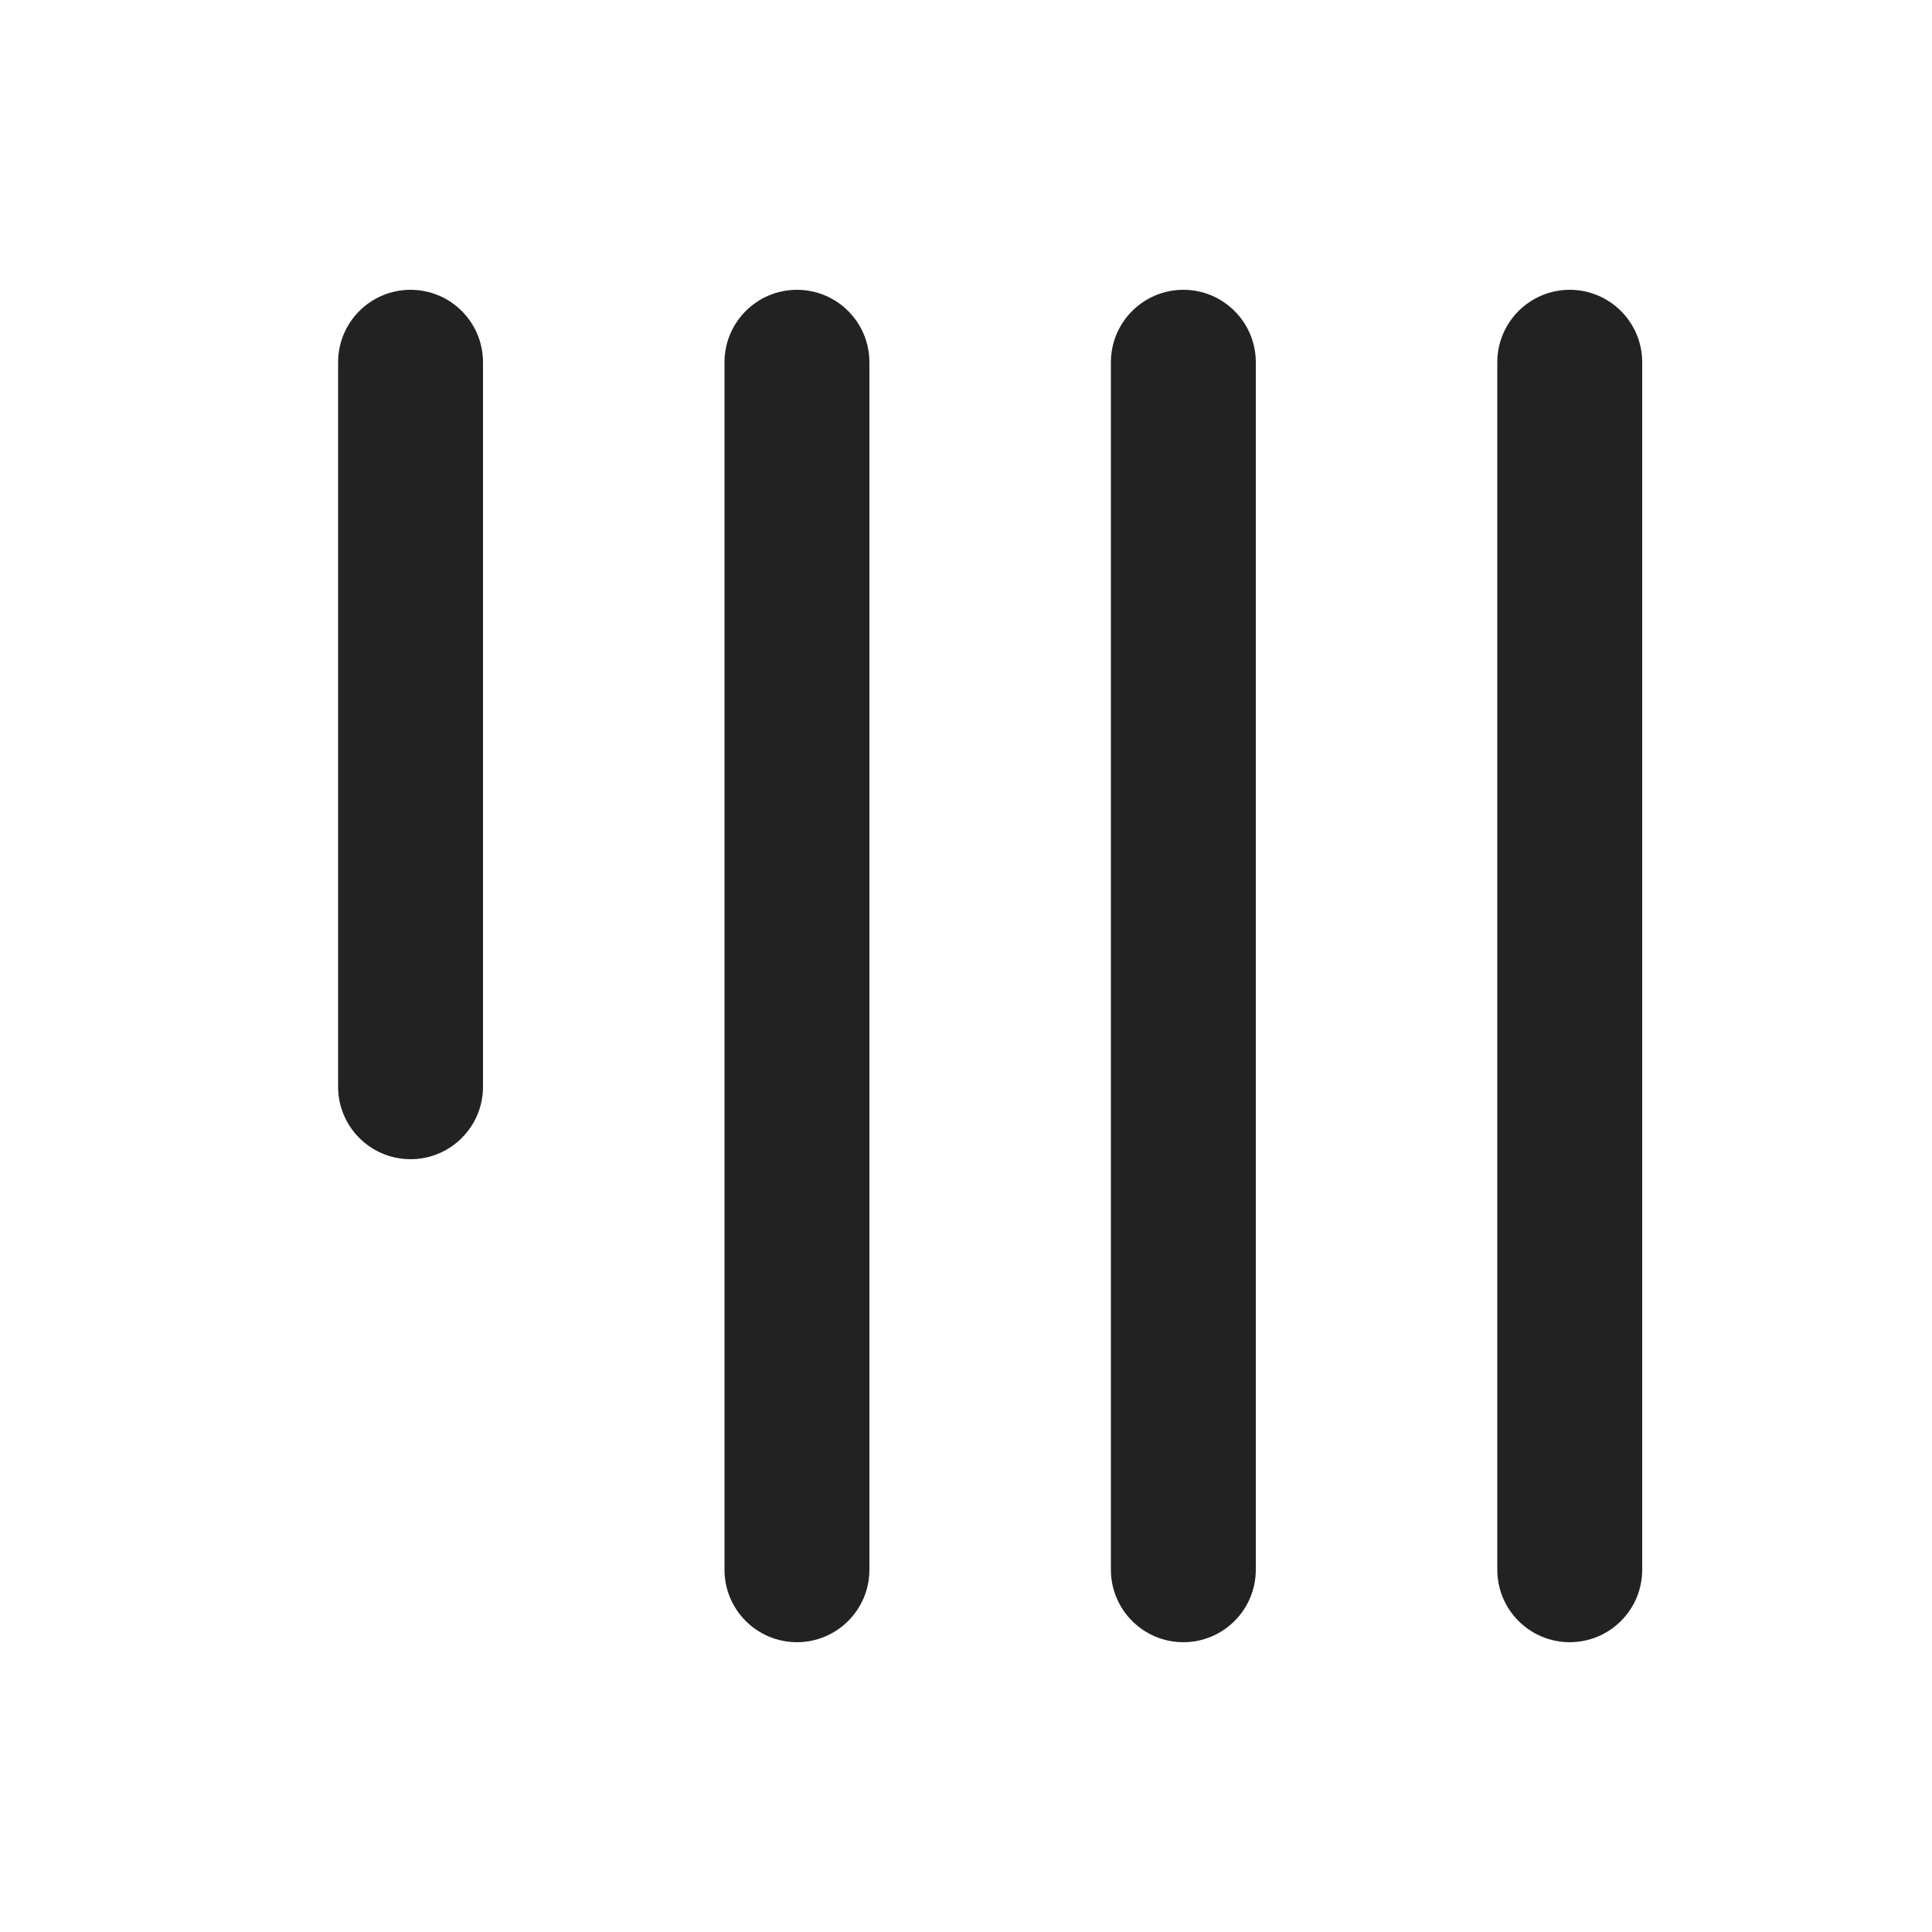 <?xml version="1.0" encoding="UTF-8"?>
<svg xmlns="http://www.w3.org/2000/svg" width="20" height="20" viewBox="0 0 20 20">
  <path d="M15.5,16.25V3.75c0-.414.336-.75.75-.75s.75.336.75.75v12.5c0,.414-.336.75-.75.75s-.75-.336-.75-.75Z" fill="#222"/>
  <path d="M11.5,16.25V3.75c0-.414.336-.75.75-.75s.75.336.75.75v12.5c0,.414-.336.75-.75.75s-.75-.336-.75-.75Z" fill="#222"/>
  <path d="M7.5,16.25V3.75c0-.414.336-.75.75-.75s.75.336.75.75v12.5c0,.414-.336.75-.75.75s-.75-.336-.75-.75Z" fill="#222"/>
  <path d="M3.5,11.25V3.75c0-.414.336-.75.75-.75s.75.336.75.75v7.5c0,.414-.336.75-.75.75s-.75-.336-.75-.75Z" fill="#222"/>
</svg>